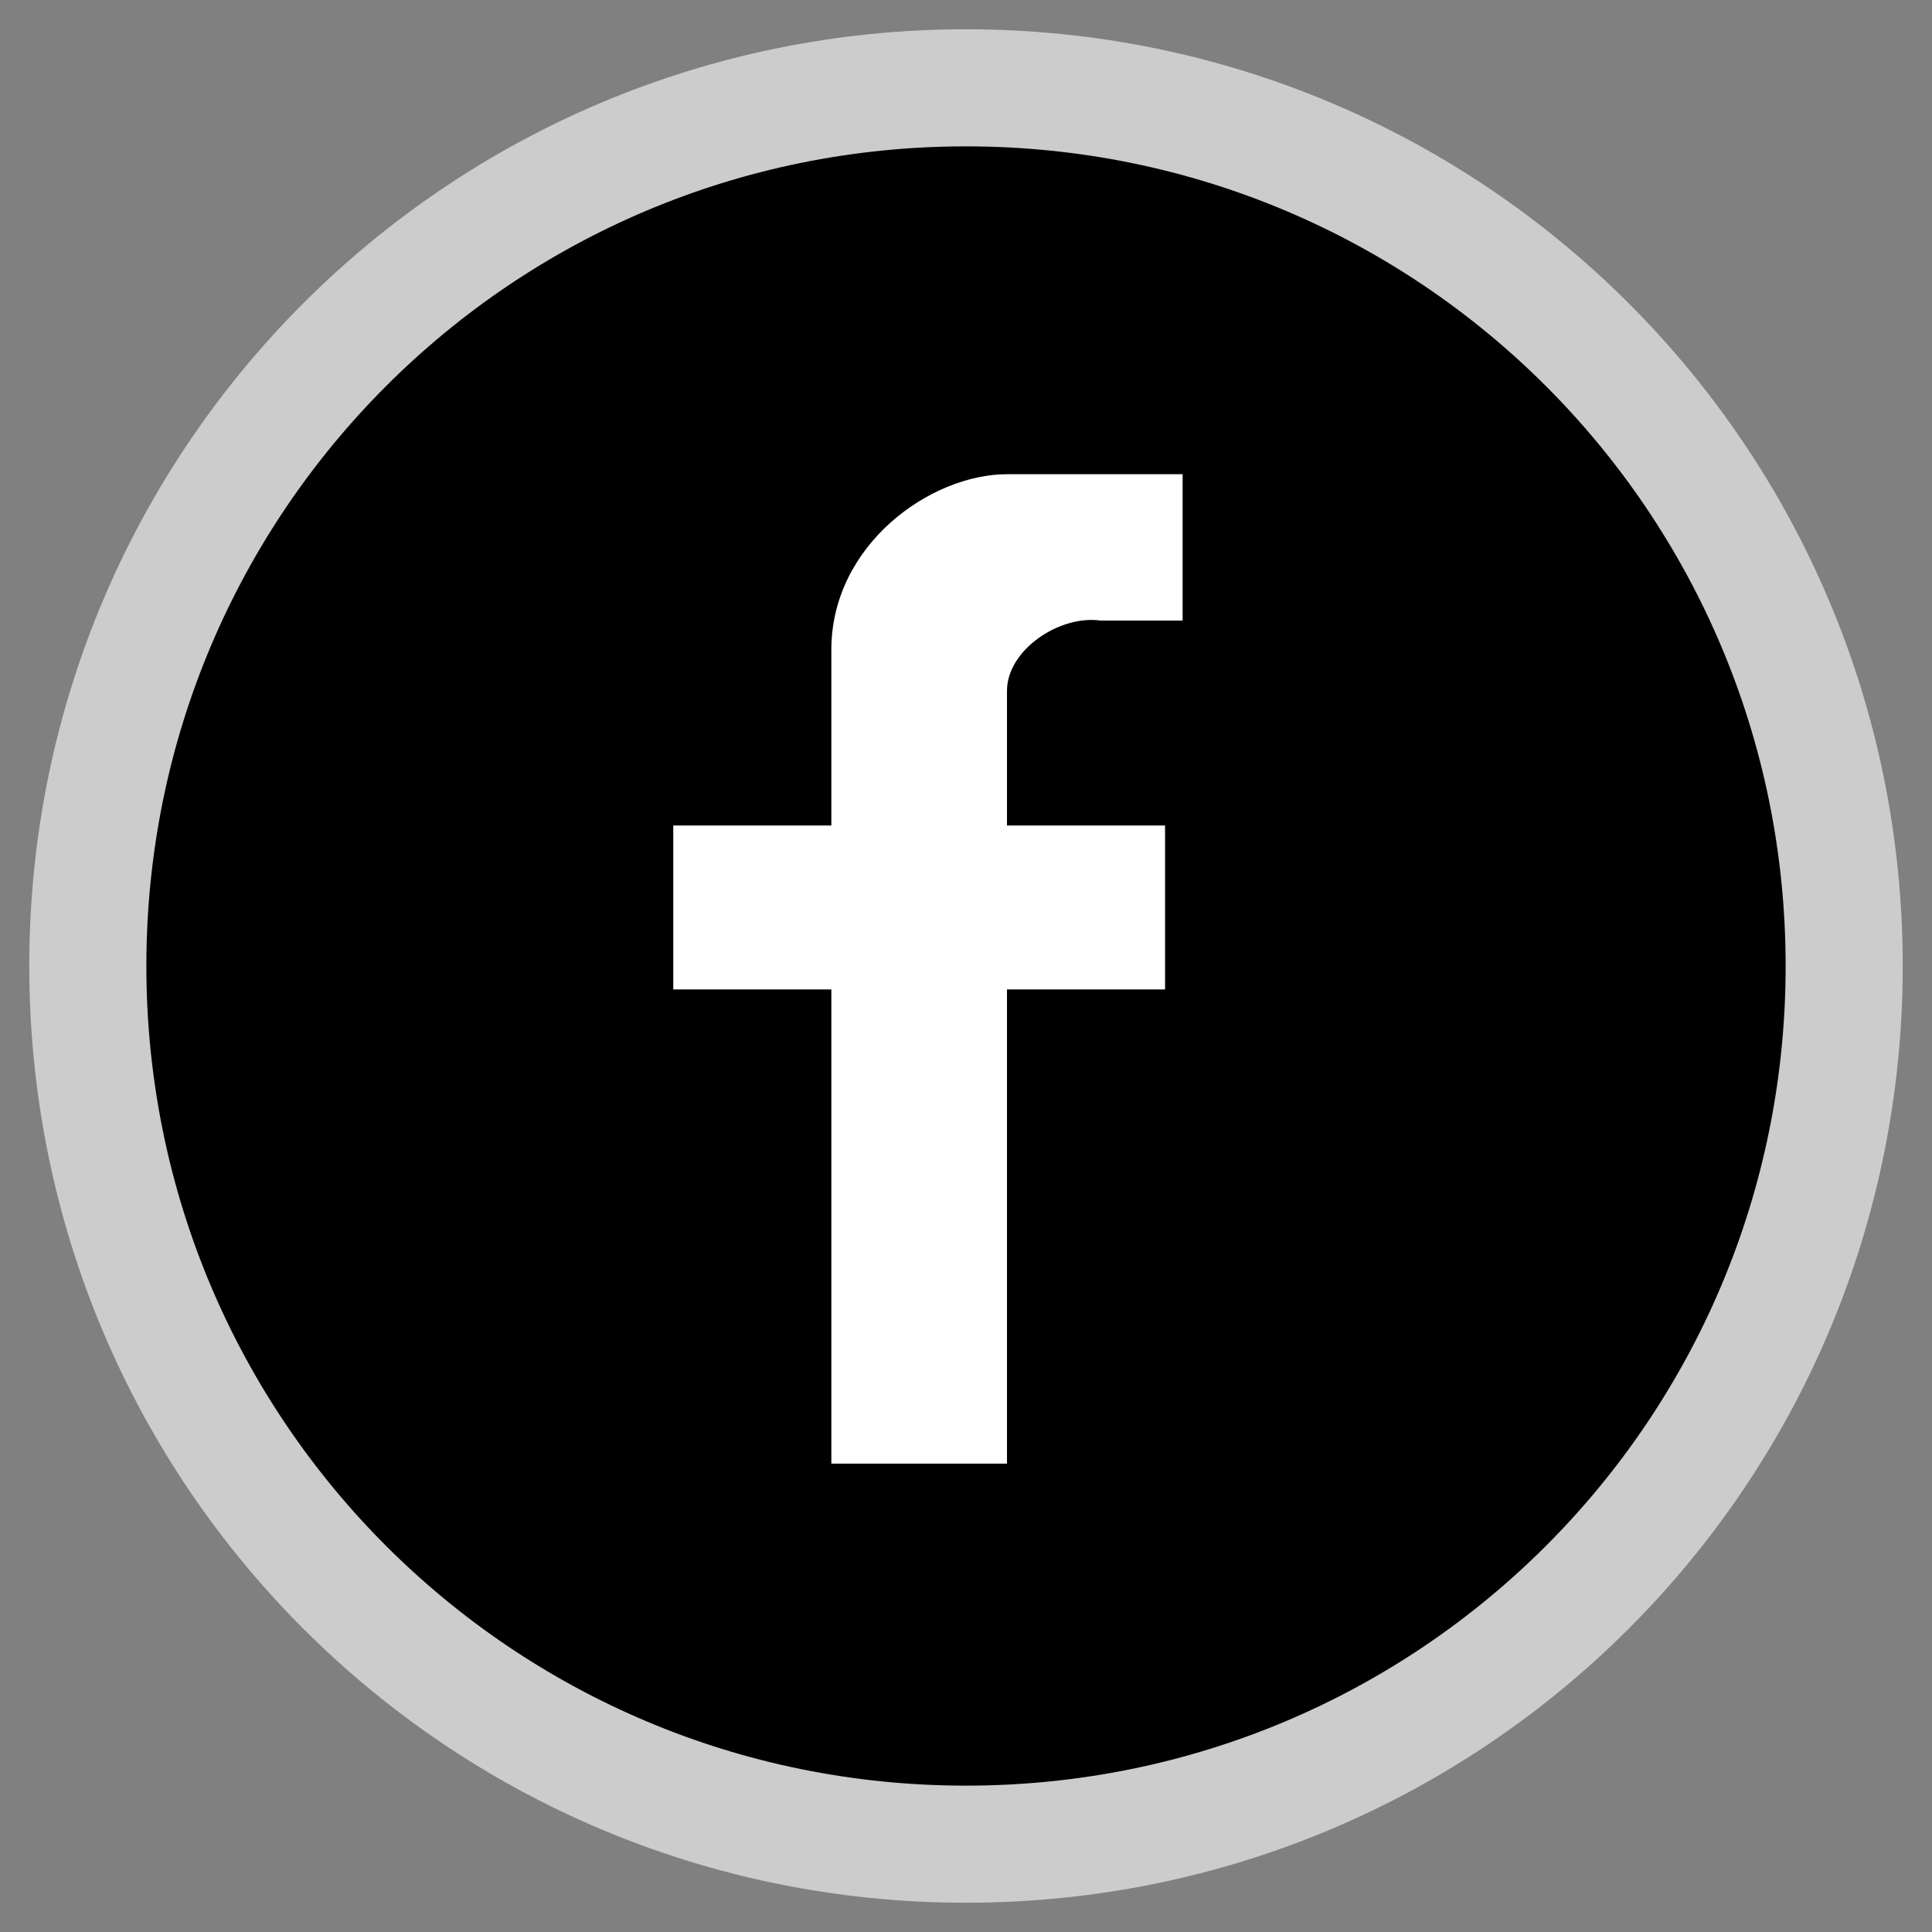<?xml version="1.0" encoding="utf-8"?>
<!-- Generator: Adobe Illustrator 17.1.0, SVG Export Plug-In . SVG Version: 6.00 Build 0)  -->
<!DOCTYPE svg PUBLIC "-//W3C//DTD SVG 1.1//EN" "http://www.w3.org/Graphics/SVG/1.1/DTD/svg11.dtd">
<svg version="1.1" id="g_x2B_icon_xA0_Image_1_" xmlns="http://www.w3.org/2000/svg" xmlns:xlink="http://www.w3.org/1999/xlink"
	 x="0px" y="0px" viewBox="0 0 33 33" enable-background="new 0 0 33 33" xml:space="preserve">
<rect x="0" y="0" width="33" height="33" fill="#808080" stroke="none"/>
<g>
	<path fill-rule="evenodd" clip-rule="evenodd" fill="#FFFFFF" d="M-807,55c-9.5-8.2-25.1-17.3-23-33c3-22.2,35.6-27.3,39-61
		c3.4-33.5-9.7-47.9-25-63c23.1,3.1,33.9-6.1,46-14c-58.7,1.2-113.7-7-145,22c-43.5,40.3-20.4,123.8,54,112c-9.8,14.8,1.5,34.2,6,43
		c-36.6,1.9-71.1,10.2-89,30c-16.4,18.1-17.3,49.3-1,67c42.1,45.7,163.3,23.8,168-45C-775,82.9-791,68.9-807,55z M-870,6
		c-32.1-13.4-58-98.1-8-108c33.6-6.7,51.6,27.4,55,60C-819.6-8.9-837.5,19.7-870,6z M-923,133c-4.9-13.2-0.7-34.3,9-44
		c9.9-9.9,24.1-14.4,48-17c6.7-0.7,14.4-2.4,21-1c8.1,1.8,17.2,11.2,23,16c6.8,5.7,20.8,18.4,21,36
		C-800.3,180.2-906.8,177.3-923,133z M-688,6v-42h-24c-0.7,13.7,1.3,30-1,42h-40v24c13.3,0.7,29.3-1.3,41,1v40h24V30h42V6H-688z"/>
	<path fill-rule="evenodd" clip-rule="evenodd" d="M-807,55c-9.5-8.2-25.1-17.3-23-33c3-22.2,35.6-27.3,39-61
		c3.4-33.5-9.7-47.9-25-63c23.1,3.1,33.9-6.1,46-14c-58.7,1.2-113.7-7-145,22c-43.5,40.3-20.4,123.8,54,112c-9.8,14.8,1.5,34.2,6,43
		c-36.6,1.9-71.1,10.2-89,30c-16.4,18.1-17.3,49.3-1,67c42.1,45.7,163.3,23.8,168-45C-775,82.9-791,68.9-807,55z M-870,6
		c-32.1-13.4-58-98.1-8-108c33.6-6.7,51.6,27.4,55,60C-819.6-8.9-837.5,19.7-870,6z M-923,133c-4.9-13.2-0.7-34.3,9-44
		c9.9-9.9,24.1-14.4,48-17c6.7-0.7,14.4-2.4,21-1c8.1,1.8,17.2,11.2,23,16c6.8,5.7,20.8,18.4,21,36
		C-800.3,180.2-906.8,177.3-923,133z"/>
	<path fill-rule="evenodd" clip-rule="evenodd" fill="none" d="M-870,6c-32.1-13.4-58-98.1-8-108c33.6-6.7,51.6,27.4,55,60
		C-819.6-8.9-837.5,19.7-870,6z"/>
	<path fill-rule="evenodd" clip-rule="evenodd" d="M-712-36c8,0,16,0,24,0c0,14,0,28,0,42c14,0,28,0,42,0c0,8,0,16,0,24
		c-14,0-28,0-42,0c0,13.7,0,27.3,0,41c-8,0-16,0-24,0c0-13.3,0-26.7,0-40c-11.7-2.3-27.7-0.3-41-1c0-8,0-16,0-24c13.3,0,26.7,0,40,0
		C-710.7-6-712.7-22.3-712-36z"/>
	<path fill-rule="evenodd" clip-rule="evenodd" fill="none" d="M-801,123c0.7,57.2-105.8,54.3-122,10c-4.9-13.2-0.7-34.3,9-44
		c9.9-9.9,24.1-14.4,48-17c6.7-0.7,14.4-2.4,21-1c8.1,1.8,17.2,11.2,23,16C-815.2,92.7-801.3,105.4-801,123z"/>
</g>
<path stroke="#CCCCCC" stroke-width="2" stroke-miterlimit="10" d="M31.5,16.5c0,8.3-6.7,15-15,15c-8.3,0-15-6.7-15-15
	c0-8.3,6.7-15,15-15C24.8,1.5,31.5,8.2,31.5,16.5z"/>
<g>
	<path fill-rule="evenodd" clip-rule="evenodd" fill="#FFFFFF" d="M74.9,36.8c-0.6-0.5-1.7-1.1-1.5-2.2c0.2-1.5,2.4-1.8,2.6-4.1
		c0.2-2.2-0.6-3.2-1.7-4.2c1.5,0.2,2.3-0.4,3.1-0.9c-3.9,0.1-7.6-0.5-9.7,1.5c-2.9,2.7-1.4,8.3,3.6,7.5c-0.7,1,0.1,2.3,0.4,2.9
		c-2.4,0.1-4.7,0.7-5.9,2c-1.1,1.2-1.2,3.3-0.1,4.5c2.8,3.1,10.9,1.6,11.2-3C77,38.6,75.9,37.7,74.9,36.8z M70.7,33.5
		c-2.1-0.9-3.9-6.5-0.5-7.2c2.2-0.4,3.4,1.8,3.7,4C74,32.5,72.8,34.4,70.7,33.5z M67.1,42c-0.3-0.9,0-2.3,0.6-2.9
		c0.7-0.7,1.6-1,3.2-1.1c0.4-0.1,1-0.2,1.4-0.1c0.5,0.1,1.1,0.7,1.5,1.1c0.5,0.4,1.4,1.2,1.4,2.4C75.3,45.1,68.2,44.9,67.1,42z
		 M82.8,33.5v-2.8h-1.6c0,0,0,0.1,0,0.1c0,0.3,0,0.6,0,0.8c0,0.1,0,0.1,0,0.2c0,0.3,0,0.7,0,1v0c0,0.1,0,0.2,0,0.3
		c0,0.1,0,0.2,0,0.2c0,0,0,0.1,0,0.1l0,0h-2.7v1.6l0,0c0.1,0,0.3,0,0.4,0c0.1,0,0.2,0,0.2,0c0.1,0,0.3,0,0.4,0c0.3,0,0.6,0,1,0
		c0.1,0,0.2,0,0.4,0c0,0,0.1,0,0.1,0c0,0,0,0,0,0c0,0,0.1,0,0.1,0c0,0,0.1,0,0.1,0v2.7h1.6v-2.7h2.8v-1.6H82.8z"/>
	<path fill-rule="evenodd" clip-rule="evenodd" fill="#FFFFFF" d="M74.9,36.8c-0.6-0.5-1.7-1.1-1.5-2.2c0.2-1.5,2.4-1.8,2.6-4.1
		c0.2-2.2-0.6-3.2-1.7-4.2c1.5,0.2,2.3-0.4,3.1-0.9c-3.9,0.1-7.6-0.5-9.7,1.5c-2.9,2.7-1.4,8.3,3.6,7.5c-0.7,1,0.1,2.3,0.4,2.9
		c-2.4,0.1-4.7,0.7-5.9,2c-1.1,1.2-1.2,3.3-0.1,4.5c2.8,3.1,10.9,1.6,11.2-3C77,38.6,75.9,37.7,74.9,36.8z M70.7,33.5
		c-2.1-0.9-3.9-6.5-0.5-7.2c2.2-0.4,3.4,1.8,3.7,4C74,32.5,72.8,34.4,70.7,33.5z M67.1,42c-0.3-0.9,0-2.3,0.6-2.9
		c0.7-0.7,1.6-1,3.2-1.1c0.4-0.1,1-0.2,1.4-0.1c0.5,0.1,1.1,0.7,1.5,1.1c0.5,0.4,1.4,1.2,1.4,2.4C75.3,45.1,68.2,44.9,67.1,42z"/>
	<path fill-rule="evenodd" clip-rule="evenodd" fill="none" d="M70.7,33.5c-2.1-0.9-3.9-6.5-0.5-7.2c2.2-0.4,3.4,1.8,3.7,4
		C74,32.5,72.8,34.4,70.7,33.5z"/>
	<path fill-rule="evenodd" clip-rule="evenodd" fill="#FFFFFF" d="M81.2,30.7c0.5,0,1.1,0,1.6,0c0,0.9,0,1.9,0,2.8
		c0.9,0,1.9,0,2.8,0c0,0.5,0,1.1,0,1.6c-0.9,0-1.9,0-2.8,0c0,0.9,0,1.8,0,2.7c-0.5,0-1.1,0-1.6,0c0-0.9,0-1.8,0-2.7
		c-0.8-0.2-1.8,0-2.7-0.1c0-0.5,0-1.1,0-1.6c0.9,0,1.8,0,2.7,0C81.3,32.7,81.2,31.6,81.2,30.7z"/>
	<path fill-rule="evenodd" clip-rule="evenodd" fill="none" d="M75.3,41.3c0,3.8-7.1,3.6-8.1,0.7c-0.3-0.9,0-2.3,0.6-2.9
		c0.7-0.7,1.6-1,3.2-1.1c0.4-0.1,1-0.2,1.4-0.1c0.5,0.1,1.1,0.7,1.5,1.1C74.3,39.3,75.3,40.2,75.3,41.3z"/>
</g>
<path fill="#FFFFFF" d="M74.3,5.1c-0.6,0.3-1.3,0.5-2,0.5c0.7-0.4,1.2-1.1,1.5-1.9c-0.7,0.4-1.4,0.7-2.2,0.8
	c-0.6-0.7-1.5-1.1-2.5-1.1c-1.9,0-3.4,1.5-3.4,3.4c0,0.3,0,0.5,0.1,0.8c-2.8-0.1-5.4-1.5-7-3.6c-0.3,0.5-0.5,1.1-0.5,1.7
	c0,1.2,0.6,2.2,1.5,2.8c-0.6,0-1.1-0.2-1.5-0.4c0,0,0,0,0,0c0,1.7,1.2,3,2.7,3.4c-0.3,0.1-0.6,0.1-0.9,0.1c-0.2,0-0.4,0-0.6-0.1
	c0.4,1.4,1.7,2.3,3.2,2.4c-1.2,0.9-2.6,1.5-4.2,1.5c-0.3,0-0.5,0-0.8,0c1.5,1,3.3,1.5,5.2,1.5c6.3,0,9.7-5.2,9.7-9.7
	c0-0.1,0-0.3,0-0.4C73.3,6.4,73.9,5.8,74.3,5.1z"/>
<path fill="#FFFFFF" d="M17.2,11.8v2.3h2.7v2.8h-2.7V25h-3v-8.1h-2.7v-2.8h2.7v-3c0-1.8,1.7-3,3-3h3v2.5h-1.4
	C18.1,10.5,17.2,11.1,17.2,11.8z"/>
<path stroke="#CCCCCC" stroke-width="2" stroke-miterlimit="10" d="M-7.4,54.2c0,8.3-6.7,15-15,15c-8.3,0-15-6.7-15-15
	c0-8.3,6.7-15,15-15C-14.1,39.2-7.4,45.9-7.4,54.2z"/>
<path fill="#FFFFFF" d="M-21.7,49.4v2.3h2.7v2.8h-2.7v8.1h-3v-8.1h-2.7v-2.8h2.7v-3c0-1.8,1.7-3,3-3h3v2.5h-1.4
	C-20.8,48.2-21.7,48.8-21.7,49.4z"/>
</svg>
